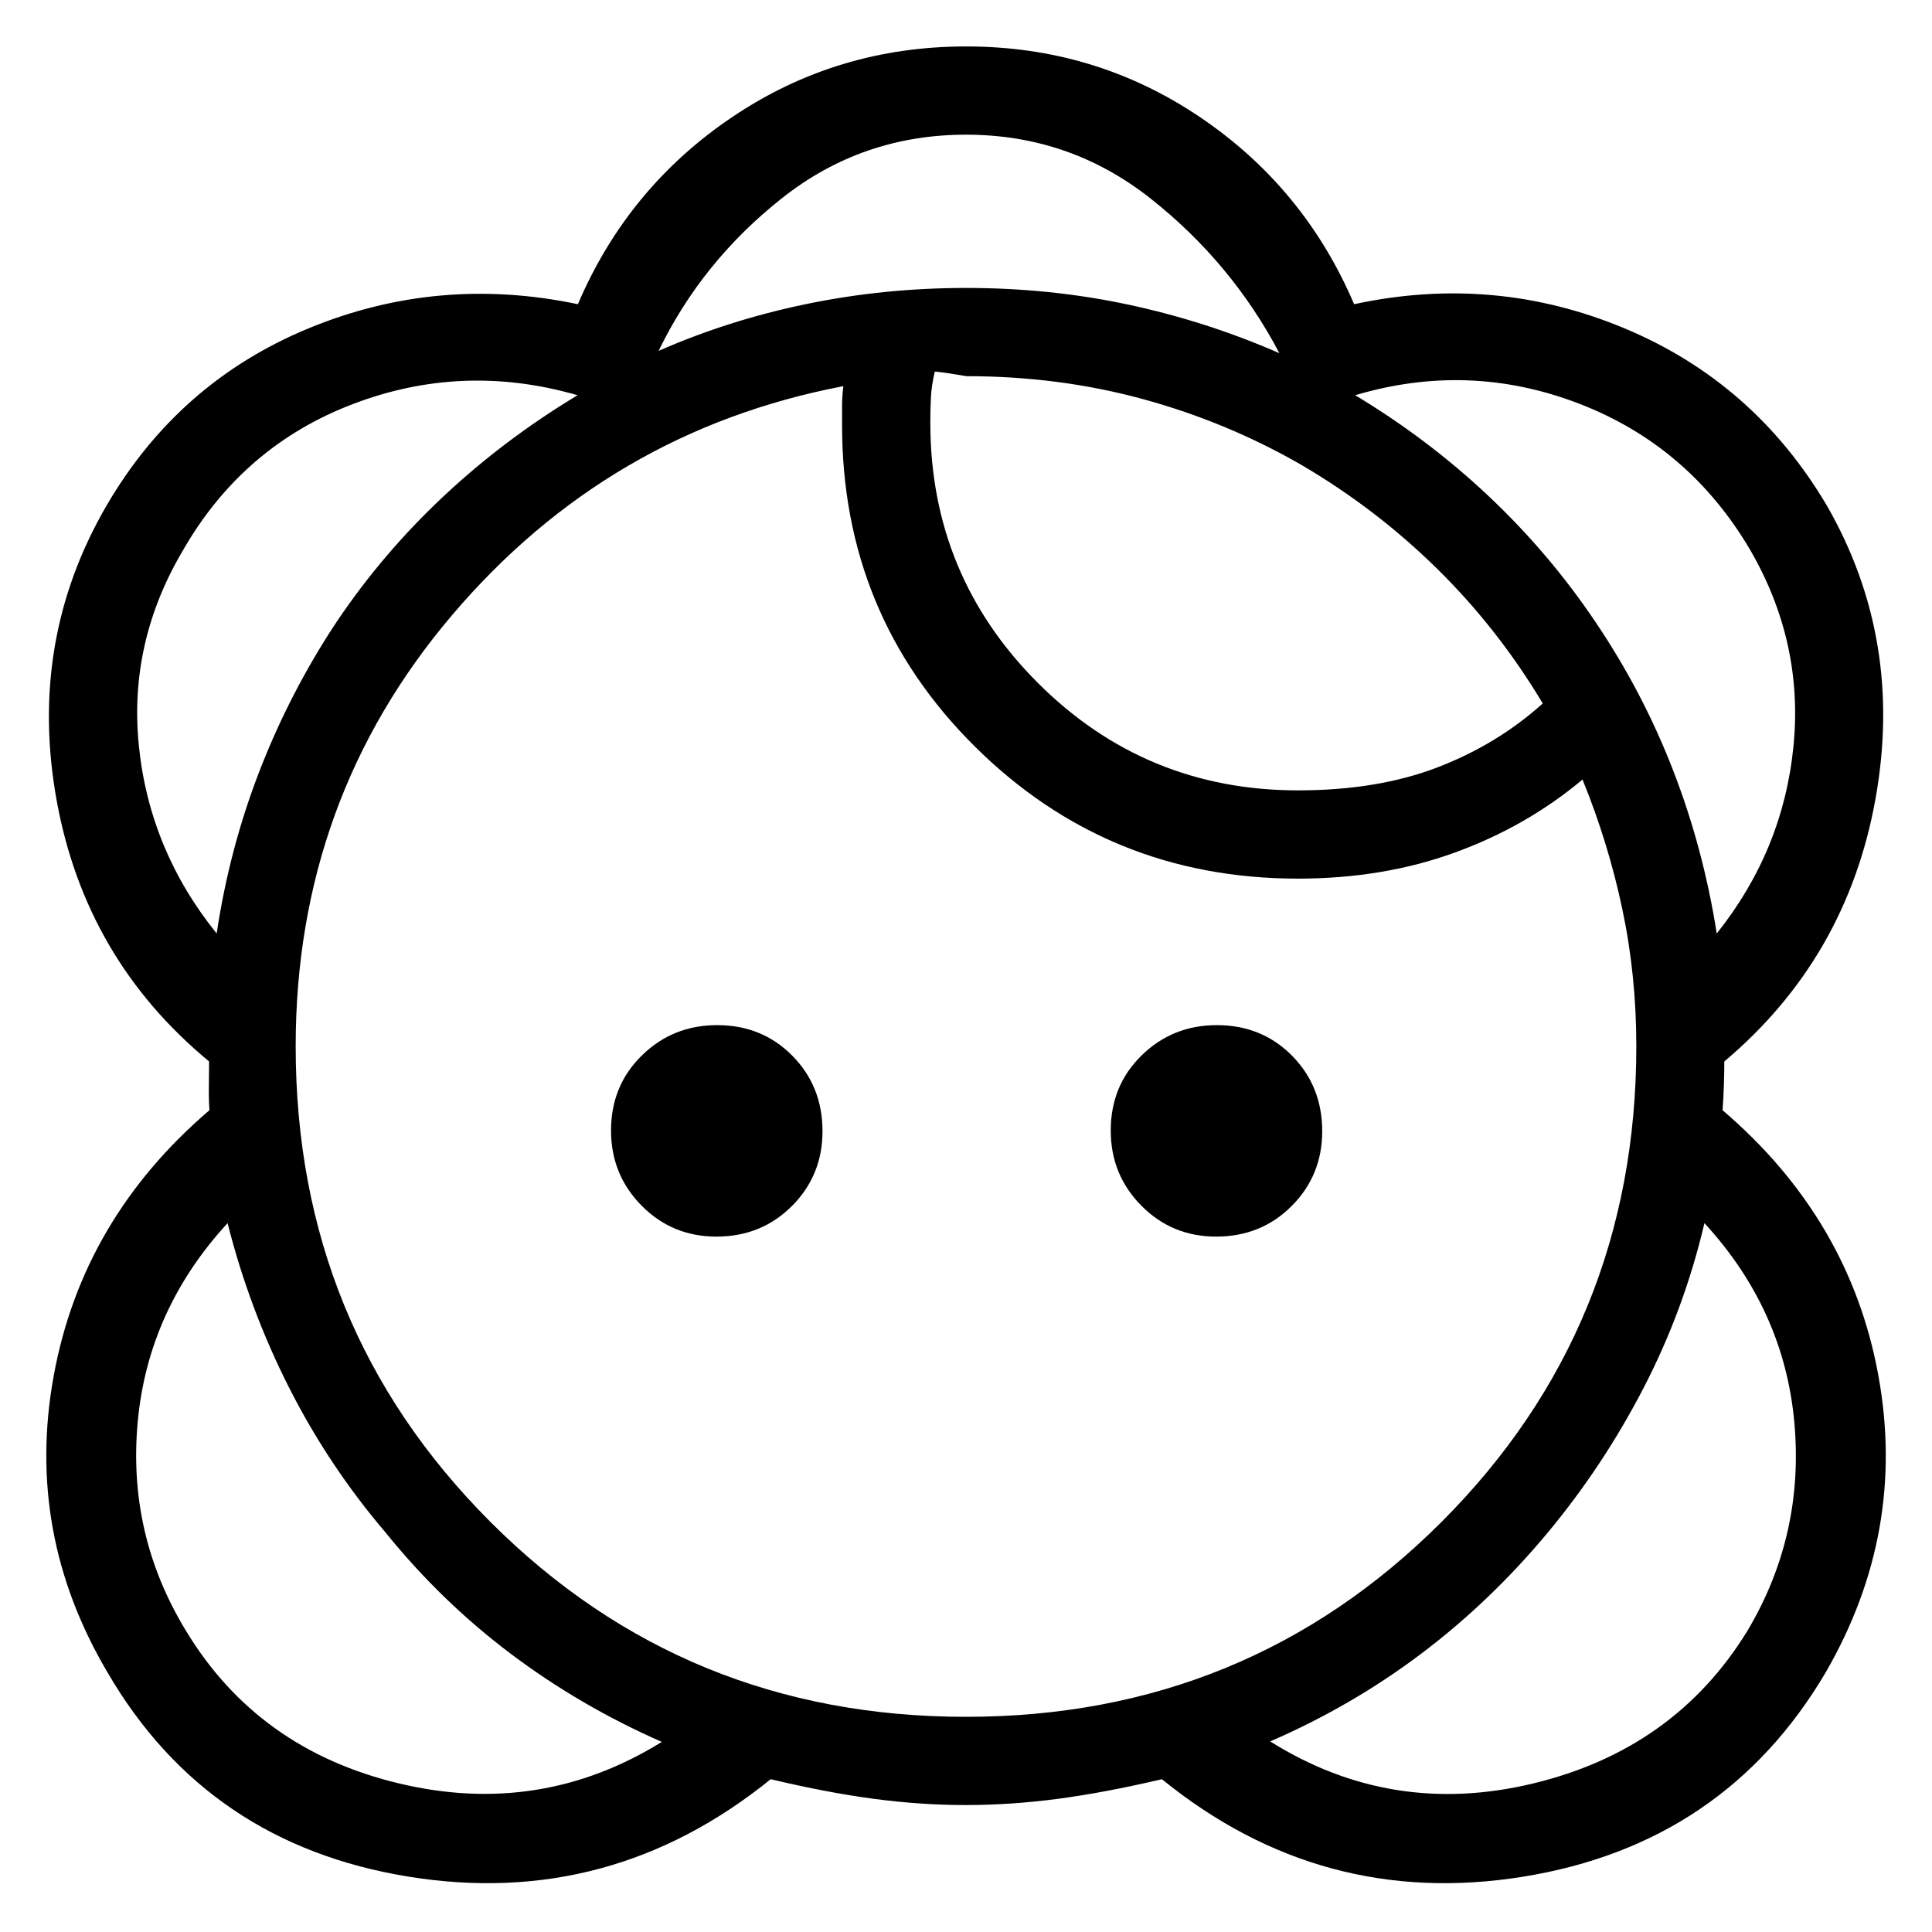 <svg xmlns="http://www.w3.org/2000/svg" height="48" viewBox="0 -960 960 960" width="48"><path d="M479.88-63.08q-22.42 0-45.67-3.09-23.25-3.1-51.25-9.75-79.81 64.57-179.81 48.44-100-16.14-149.65-101.38-41.04-69.29-26.84-147.36 14.19-78.06 77.42-132.13-.39-4.96-.29-11.77.1-6.8.1-12.46-61.5-50.8-75.77-129.86-14.27-79.05 24.77-146.25 35.73-61.35 100.21-88.06 64.48-26.71 134.05-12.09 24.77-58.04 76.78-93.06 52-35.02 116.12-35.02t116.07 35.02q51.96 35.02 76.73 93.06 69.57-15 134.15 11.9 64.58 26.9 100.81 88.25 38.34 66.82 24.07 145.87-14.27 79.05-75.07 130.24 0 5.66-.25 12.59t-.64 11.64q63.23 54.04 77.42 131.77 14.2 77.72-26.13 147.54-50.36 85.42-150.36 101.56-100 16.13-179.51-48.44-28.3 6.65-51.68 9.75-23.37 3.09-45.78 3.09ZM328.85-94.46q-40.5-17.79-74.97-43.72-34.47-25.92-62.23-60.24-28.38-33.31-48.05-72.16-19.68-38.84-30.52-81.65-39.54 43-44.66 98.88-5.11 55.89 23.93 103.58 35.69 59.15 105.9 75.94 70.21 16.79 130.6-20.63Zm302.3-.24q60.39 37.85 130.75 20.87 70.37-16.98 106.45-75.94 28.34-47.69 23.23-103.58-5.12-55.88-44.66-98.88-10.04 42.81-30.11 81.65-20.08 38.85-47.77 72.16-28.37 34.11-62.75 60.06-34.38 25.96-75.14 43.66Zm-151.16-12.22q139.46 0 236.27-96.81 96.82-96.8 96.82-236.45 0-35.17-6.96-68.09-6.95-32.92-19.77-64.38-27.88 23.36-63.48 36.29-35.6 12.94-77.93 12.94-94.34 0-160.47-65.57-66.12-65.57-66.05-159.97v-9.23q0-4.58.62-9.93-116.67 22.28-194.39 113.76-77.73 91.49-77.73 214.32 0 139.49 96.8 236.3 96.8 96.82 236.27 96.82ZM355.98-345.54q-21.96 0-37.16-15.37-15.2-15.37-15.2-37.34 0-22.34 15.37-37.35 15.37-15.02 37.33-15.02 22.35 0 37.36 15.18 15.01 15.18 15.01 37.53 0 21.97-15.18 37.17-15.18 15.2-37.53 15.2Zm248.31 0q-21.96 0-37.16-15.37-15.21-15.37-15.21-37.34 0-22.34 15.37-37.35 15.38-15.02 37.34-15.02 22.35 0 37.36 15.18Q657-420.26 657-397.91q0 21.97-15.18 37.17-15.18 15.2-37.53 15.2ZM107.66-496.15q6.34-42.32 21.46-81.2 15.11-38.88 38.11-73.61 23-34.19 53.24-62.51 30.25-28.33 66.53-50.14-57-16.47-111.65 4.38-54.66 20.85-84.39 72.61-27.27 45.97-21.92 97.58 5.35 51.62 38.62 92.89Zm745.38 0q32.96-41.27 38.11-92.89 5.16-51.61-21.42-97.58-30.42-51.76-85.08-72.8-54.65-21.04-111.27-4.19 36.09 21.67 66.24 50.06 30.15 28.4 53.15 62.59 23.38 34.58 38.5 73.5 15.11 38.92 21.77 81.31ZM645-567.27q39.5 0 69.25-11.42t52.33-31.77q-22.2-37.15-52.47-66.92-30.26-29.77-67.28-51.51-37.02-21.35-78.79-32.77-41.77-11.42-87.85-11.42-3.92-.69-8.19-1.34-4.27-.66-7.5-.96-1.62 6.84-1.92 12.69-.31 5.84-.31 12.69 0 75.88 53.42 129.31 53.43 53.42 129.31 53.42Zm-9.27-217.23q-23.65-44.92-63.88-76.75-40.23-31.83-91.81-31.83-51.58 0-91.46 31.54-39.89 31.54-61.31 75.89 34.73-15.27 73.37-23.27 38.64-8 79.43-8 41.84 0 80.62 8.29t75.04 24.13Zm-468.5 133.54Zm625.54 0ZM464.5-775.38Zm15.5-41.54Zm-288.35 618.5Zm577.39 0Z"/></svg>